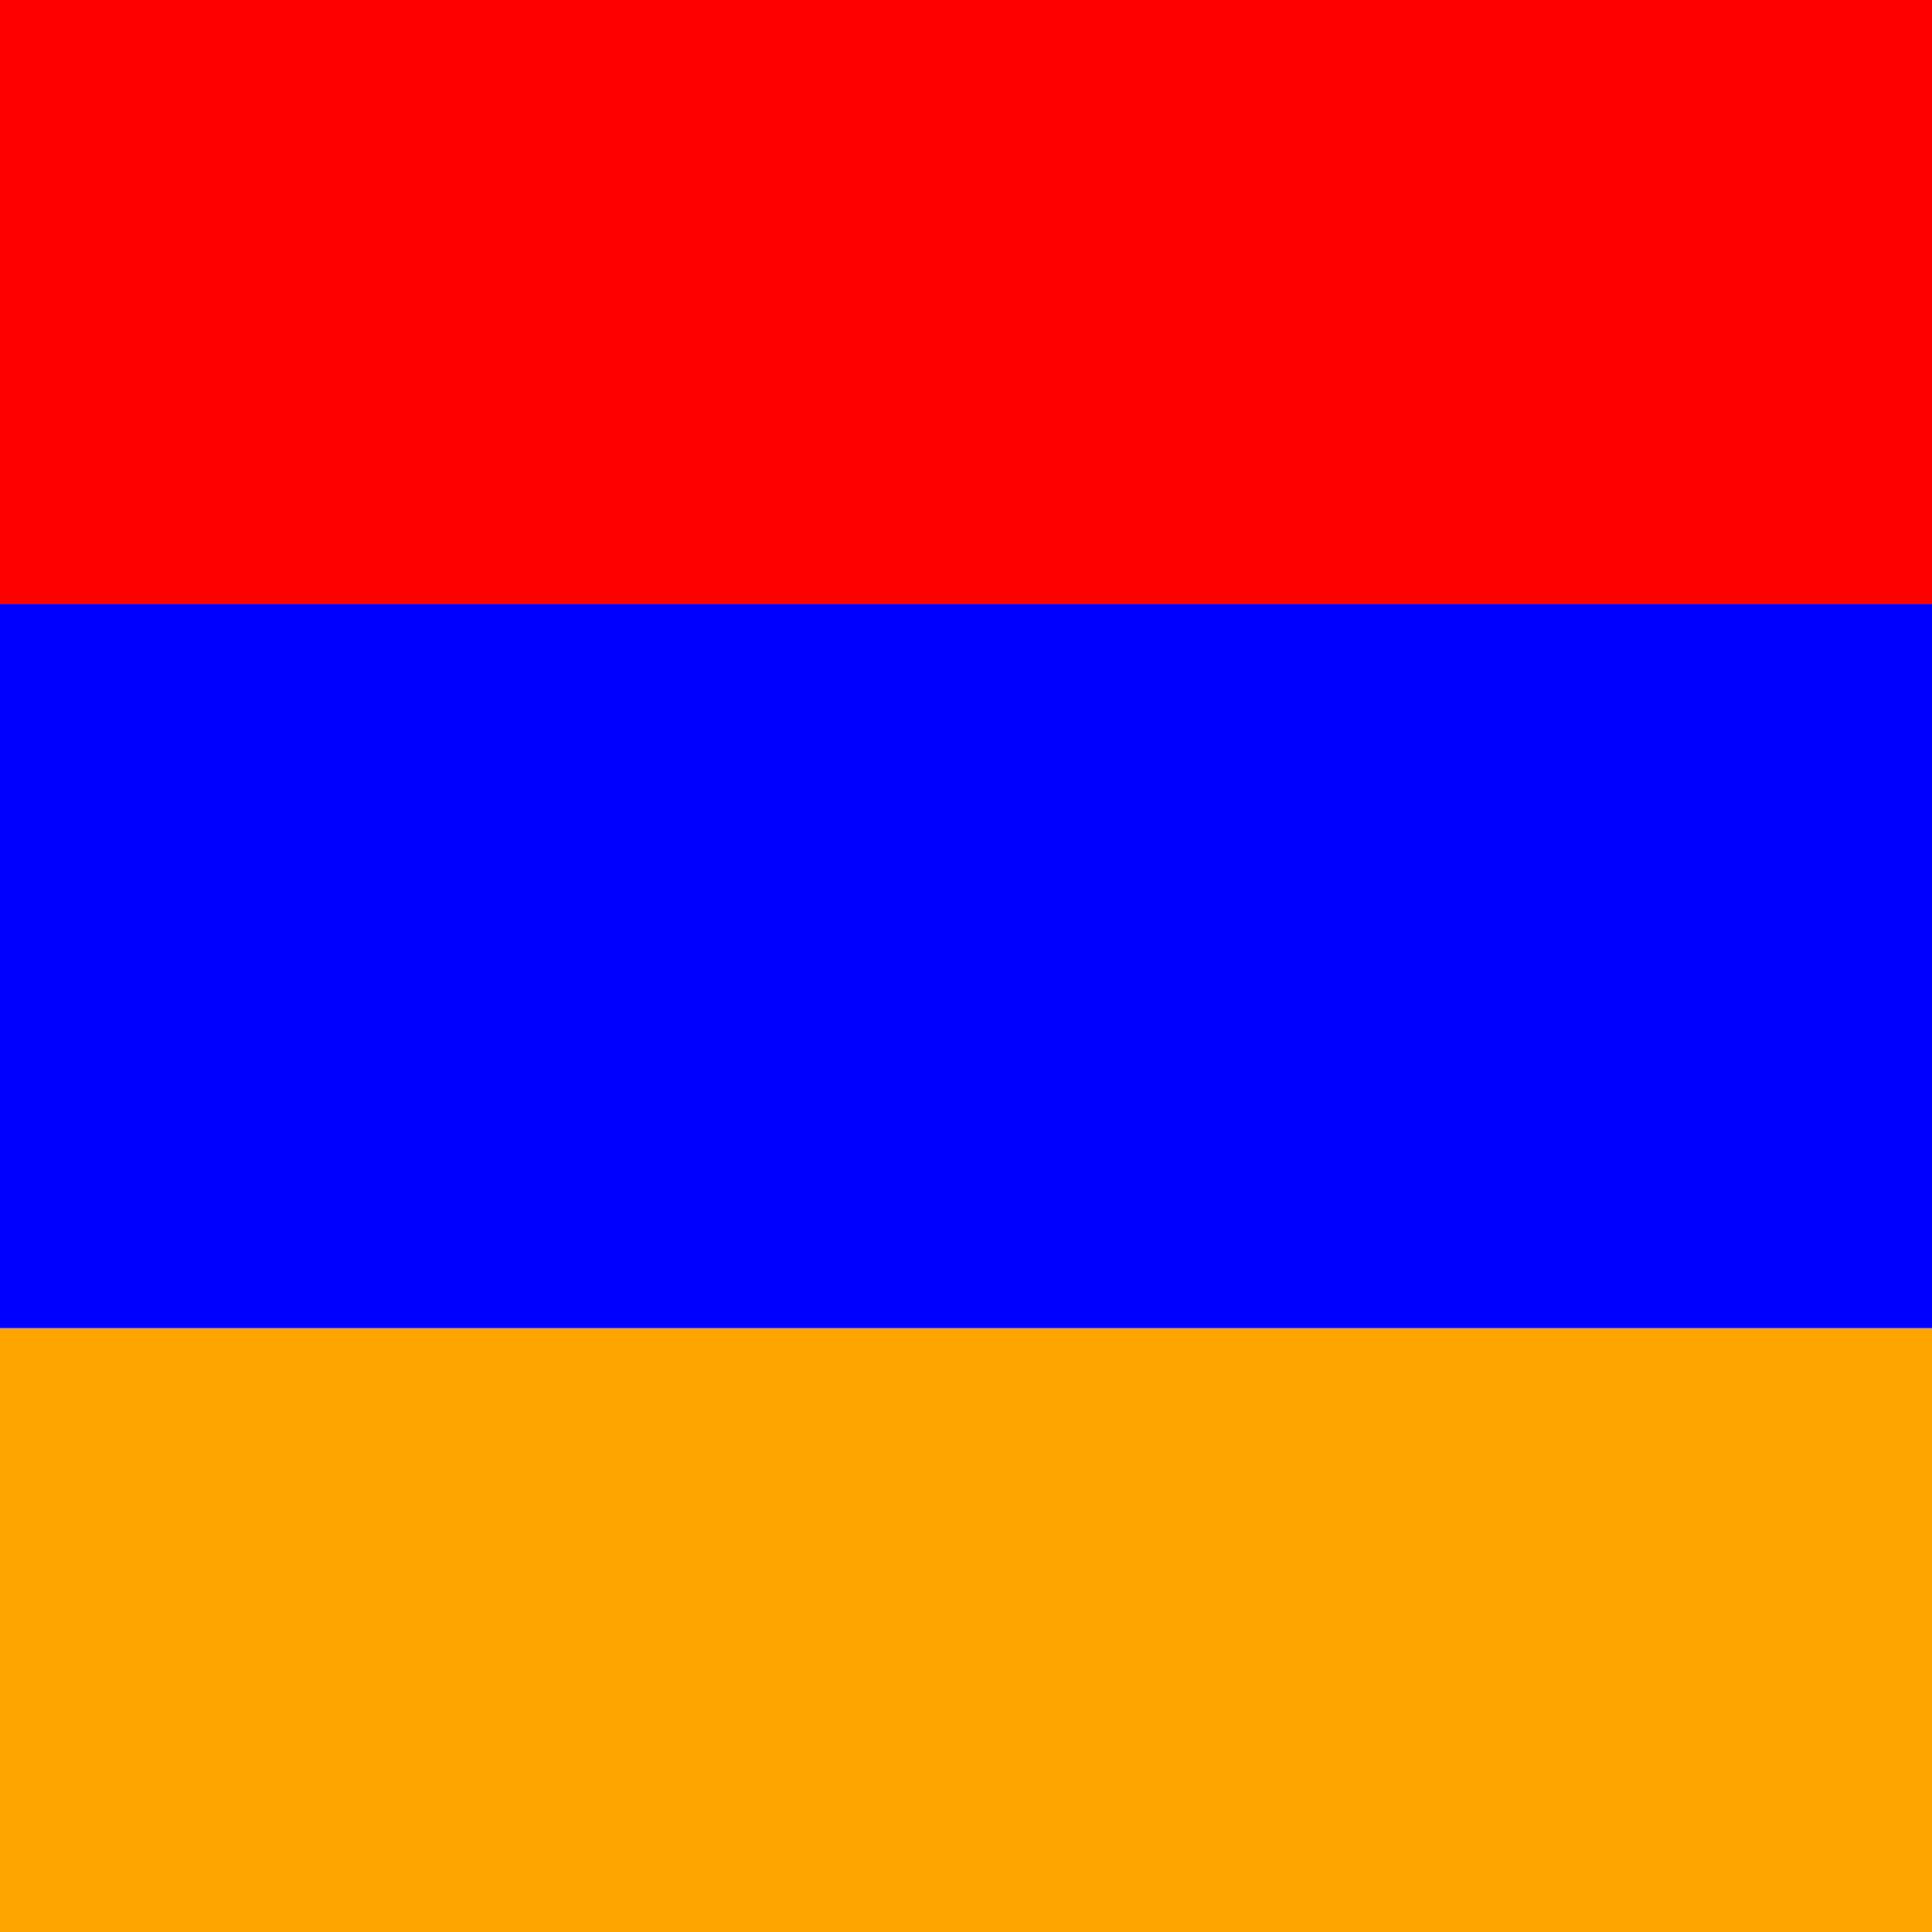 <svg width="24" height="24" viewBox="0 0 24 24" fill="none" xmlns="http://www.w3.org/2000/svg">
<g clip-path="url(#clip0_439_22766)">
<path d="M-1.5 -1.5H34.5V7.5H-1.5V-1.5Z" fill="#FF0000"/>
<path d="M-1.5 7.5H34.5V16.5H-1.5V7.5Z" fill="#0000FF"/>
<path d="M-1.5 16.5H34.5V25.5H-1.5V16.5Z" fill="#FFA500"/>
</g>
<defs>
<clipPath id="clip0_439_22766">
<rect width="36" height="27" fill="white" transform="translate(-1.5 -1.5)"/>
</clipPath>
</defs>
</svg>
